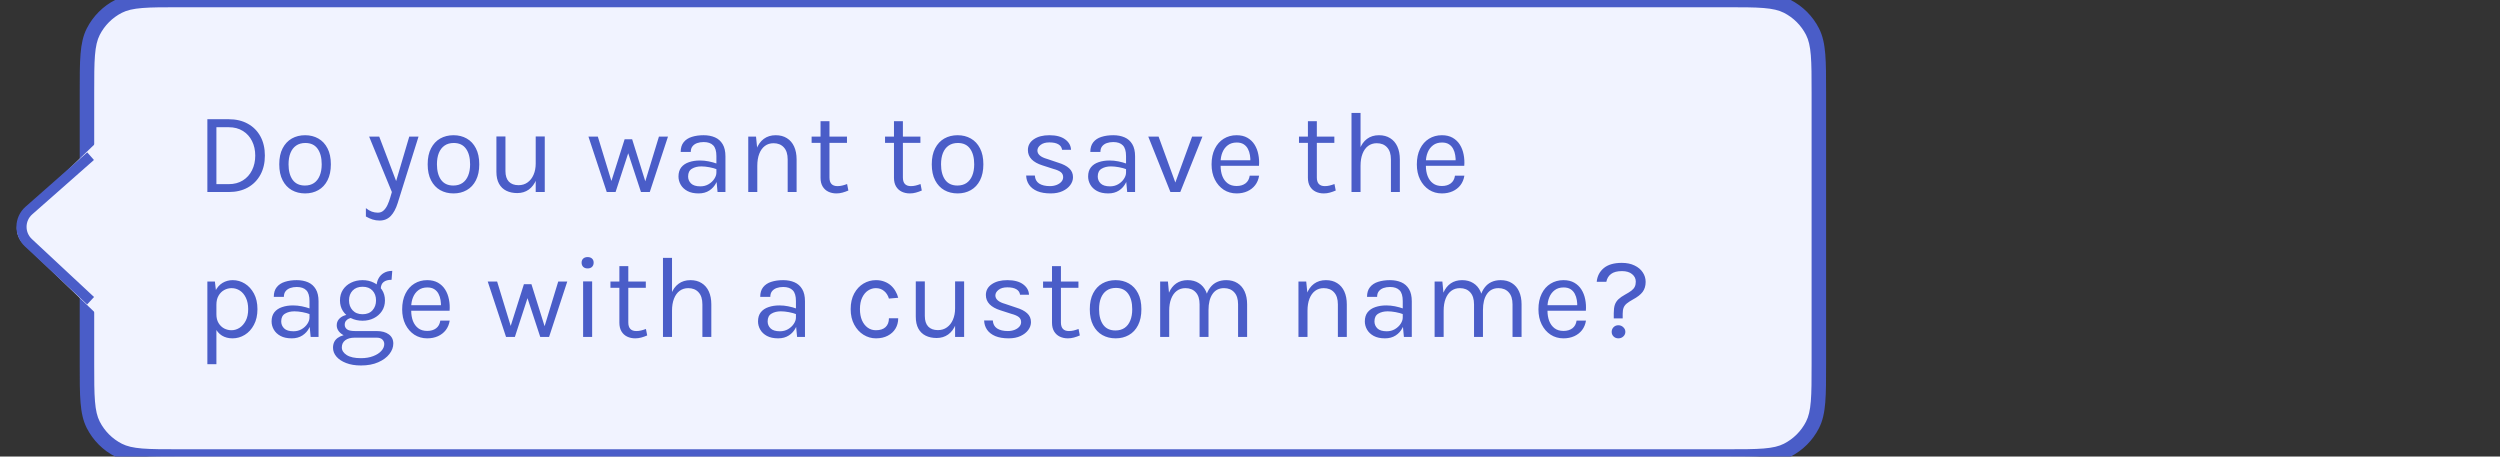 <svg width="345" height="63" viewBox="0 0 345 63" fill="none" xmlns="http://www.w3.org/2000/svg">
<rect x="0" y="0" width="345" height="63" fill="#333333" stroke="none"/>
<path d="M12 12.8C12 8.32 12 6.079 12.872 4.368C13.639 2.863 14.863 1.639 16.368 0.872C18.079 0 20.32 0 24.8 0H238.2C242.68 0 244.921 0 246.632 0.872C248.137 1.639 249.361 2.863 250.128 4.368C251 6.079 251 8.32 251 12.8V50.2C251 54.68 251 56.921 250.128 58.632C249.361 60.137 248.137 61.361 246.632 62.128C244.921 63 242.68 63 238.2 63H24.8C20.32 63 18.079 63 16.368 62.128C14.863 61.361 13.639 60.137 12.872 58.632C12 56.921 12 54.68 12 50.2V12.8Z" fill="#F1F3FF"/>
<path d="M28.616 16.452H31.56C32.573 16.452 33.453 16.66 34.2 17.076C34.947 17.487 35.525 18.068 35.936 18.82C36.347 19.572 36.552 20.457 36.552 21.476C36.552 22.484 36.347 23.364 35.936 24.116C35.525 24.868 34.947 25.455 34.2 25.876C33.453 26.292 32.573 26.5 31.56 26.5H28.616V16.452ZM29.864 17.556V25.412H31.56C32.317 25.412 32.968 25.241 33.512 24.9C34.061 24.559 34.483 24.092 34.776 23.5C35.075 22.903 35.224 22.228 35.224 21.476C35.224 20.719 35.075 20.047 34.776 19.46C34.483 18.868 34.061 18.404 33.512 18.068C32.968 17.727 32.317 17.556 31.56 17.556H29.864ZM42.106 26.692C41.419 26.692 40.805 26.54 40.267 26.236C39.733 25.932 39.312 25.481 39.002 24.884C38.693 24.287 38.538 23.551 38.538 22.676C38.538 21.796 38.693 21.06 39.002 20.468C39.312 19.871 39.733 19.42 40.267 19.116C40.805 18.812 41.419 18.66 42.106 18.66C42.789 18.66 43.397 18.812 43.931 19.116C44.469 19.42 44.891 19.871 45.194 20.468C45.504 21.06 45.658 21.796 45.658 22.676C45.658 23.551 45.504 24.287 45.194 24.884C44.891 25.481 44.469 25.932 43.931 26.236C43.397 26.54 42.789 26.692 42.106 26.692ZM42.075 25.604C42.571 25.604 42.992 25.487 43.339 25.252C43.685 25.012 43.947 24.673 44.123 24.236C44.304 23.799 44.395 23.279 44.395 22.676C44.395 21.764 44.205 21.047 43.827 20.524C43.448 19.996 42.885 19.732 42.139 19.732C41.637 19.732 41.213 19.852 40.867 20.092C40.525 20.327 40.264 20.665 40.083 21.108C39.907 21.545 39.819 22.068 39.819 22.676C39.819 23.577 40.008 24.292 40.386 24.82C40.77 25.343 41.333 25.604 42.075 25.604ZM50.941 18.852H52.333L54.829 25.412H54.541L56.477 18.852H57.757L54.877 28.036C54.637 28.804 54.317 29.396 53.917 29.812C53.517 30.228 53.005 30.436 52.381 30.436C52.045 30.436 51.725 30.388 51.421 30.292C51.123 30.196 50.813 30.057 50.493 29.876V28.724C50.776 28.948 51.048 29.108 51.309 29.204C51.576 29.3 51.853 29.348 52.141 29.348C52.461 29.348 52.728 29.247 52.941 29.044C53.16 28.841 53.341 28.58 53.485 28.26C53.629 27.945 53.752 27.615 53.853 27.268L54.077 26.5L50.941 18.852ZM62.587 26.692C61.898 26.692 61.285 26.54 60.746 26.236C60.213 25.932 59.792 25.481 59.483 24.884C59.173 24.287 59.019 23.551 59.019 22.676C59.019 21.796 59.173 21.06 59.483 20.468C59.792 19.871 60.213 19.42 60.746 19.116C61.285 18.812 61.898 18.66 62.587 18.66C63.269 18.66 63.877 18.812 64.41 19.116C64.949 19.42 65.371 19.871 65.674 20.468C65.984 21.06 66.138 21.796 66.138 22.676C66.138 23.551 65.984 24.287 65.674 24.884C65.371 25.481 64.949 25.932 64.41 26.236C63.877 26.54 63.269 26.692 62.587 26.692ZM62.554 25.604C63.05 25.604 63.472 25.487 63.819 25.252C64.165 25.012 64.427 24.673 64.603 24.236C64.784 23.799 64.874 23.279 64.874 22.676C64.874 21.764 64.685 21.047 64.306 20.524C63.928 19.996 63.365 19.732 62.618 19.732C62.117 19.732 61.693 19.852 61.346 20.092C61.005 20.327 60.744 20.665 60.562 21.108C60.386 21.545 60.298 22.068 60.298 22.676C60.298 23.577 60.488 24.292 60.867 24.82C61.251 25.343 61.813 25.604 62.554 25.604ZM73.928 18.836H75.177V26.5H73.928V18.836ZM68.504 18.836H69.752V23.604C69.752 24.244 69.907 24.729 70.216 25.06C70.531 25.391 70.979 25.556 71.561 25.556C72.04 25.556 72.457 25.428 72.808 25.172C73.166 24.916 73.441 24.564 73.632 24.116C73.83 23.663 73.928 23.145 73.928 22.564H74.392C74.392 23.423 74.267 24.156 74.016 24.764C73.771 25.372 73.422 25.839 72.969 26.164C72.52 26.484 71.993 26.644 71.385 26.644C70.808 26.644 70.305 26.537 69.873 26.324C69.441 26.111 69.105 25.788 68.865 25.356C68.624 24.919 68.504 24.367 68.504 23.7V18.836ZM81.205 18.852H82.501L84.453 25.236H84.293L86.197 19.22H87.237L89.125 25.252H88.981L90.933 18.852H92.181L89.669 26.5H88.453L86.597 20.852H86.789L84.949 26.5H83.733L81.205 18.852ZM99.023 26.5L98.863 24.82V21.54C98.863 20.852 98.716 20.359 98.423 20.06C98.129 19.756 97.689 19.604 97.103 19.604C96.772 19.604 96.471 19.652 96.199 19.748C95.932 19.844 95.719 19.993 95.559 20.196C95.404 20.393 95.327 20.649 95.327 20.964H93.935C93.935 20.409 94.071 19.964 94.343 19.628C94.615 19.287 94.988 19.041 95.463 18.892C95.943 18.737 96.489 18.66 97.103 18.66C97.689 18.66 98.209 18.759 98.663 18.956C99.116 19.153 99.471 19.468 99.727 19.9C99.983 20.327 100.111 20.884 100.111 21.572V26.5H99.023ZM96.415 26.692C95.785 26.692 95.265 26.58 94.855 26.356C94.444 26.132 94.137 25.841 93.935 25.484C93.732 25.127 93.631 24.751 93.631 24.356C93.631 23.839 93.759 23.417 94.015 23.092C94.276 22.767 94.631 22.529 95.079 22.38C95.527 22.225 96.031 22.148 96.591 22.148C96.991 22.148 97.391 22.188 97.791 22.268C98.196 22.348 98.591 22.457 98.975 22.596V23.38C98.655 23.252 98.292 23.151 97.887 23.076C97.487 23.001 97.119 22.964 96.783 22.964C96.271 22.964 95.839 23.071 95.487 23.284C95.135 23.492 94.959 23.849 94.959 24.356C94.959 24.729 95.092 25.049 95.359 25.316C95.631 25.583 96.063 25.716 96.655 25.716C97.071 25.716 97.444 25.62 97.775 25.428C98.111 25.231 98.375 24.985 98.567 24.692C98.764 24.399 98.863 24.105 98.863 23.812H99.167C99.167 24.324 99.055 24.799 98.831 25.236C98.612 25.673 98.297 26.025 97.887 26.292C97.476 26.559 96.985 26.692 96.415 26.692ZM108.699 26.5V22.004C108.699 21.273 108.523 20.719 108.171 20.34C107.824 19.956 107.35 19.764 106.747 19.764C106.288 19.764 105.891 19.889 105.555 20.14C105.219 20.391 104.96 20.751 104.779 21.22C104.598 21.684 104.507 22.239 104.507 22.884H104.027C104.027 21.993 104.144 21.233 104.379 20.604C104.614 19.975 104.955 19.495 105.403 19.164C105.856 18.828 106.406 18.66 107.051 18.66C107.654 18.66 108.168 18.796 108.595 19.068C109.027 19.335 109.358 19.719 109.587 20.22C109.816 20.721 109.931 21.316 109.931 22.004V26.5H108.699ZM103.259 26.5V18.852H104.331L104.507 20.612V26.5H103.259ZM115.427 26.692C115.011 26.692 114.638 26.612 114.307 26.452C113.977 26.292 113.715 26.052 113.523 25.732C113.331 25.412 113.235 25.012 113.235 24.532V16.724H114.467V24.5C114.467 25.289 114.835 25.684 115.571 25.684C115.79 25.684 116.001 25.66 116.203 25.612C116.411 25.564 116.643 25.492 116.899 25.396L117.075 26.292C116.803 26.409 116.531 26.505 116.259 26.58C115.993 26.655 115.715 26.692 115.427 26.692ZM112.003 19.716V18.852H116.883V19.716H112.003ZM125.56 26.692C125.144 26.692 124.771 26.612 124.44 26.452C124.109 26.292 123.848 26.052 123.656 25.732C123.464 25.412 123.368 25.012 123.368 24.532V16.724H124.6V24.5C124.6 25.289 124.968 25.684 125.704 25.684C125.923 25.684 126.133 25.66 126.336 25.612C126.544 25.564 126.776 25.492 127.032 25.396L127.208 26.292C126.936 26.409 126.664 26.505 126.392 26.58C126.125 26.655 125.848 26.692 125.56 26.692ZM122.136 19.716V18.852H127.016V19.716H122.136ZM132.152 26.692C131.464 26.692 130.85 26.54 130.312 26.236C129.778 25.932 129.357 25.481 129.048 24.884C128.738 24.287 128.584 23.551 128.584 22.676C128.584 21.796 128.738 21.06 129.048 20.468C129.357 19.871 129.778 19.42 130.312 19.116C130.85 18.812 131.464 18.66 132.152 18.66C132.834 18.66 133.442 18.812 133.976 19.116C134.514 19.42 134.936 19.871 135.24 20.468C135.549 21.06 135.704 21.796 135.704 22.676C135.704 23.551 135.549 24.287 135.24 24.884C134.936 25.481 134.514 25.932 133.976 26.236C133.442 26.54 132.834 26.692 132.152 26.692ZM132.12 25.604C132.616 25.604 133.037 25.487 133.384 25.252C133.73 25.012 133.992 24.673 134.168 24.236C134.349 23.799 134.44 23.279 134.44 22.676C134.44 21.764 134.25 21.047 133.872 20.524C133.493 19.996 132.93 19.732 132.184 19.732C131.682 19.732 131.258 19.852 130.912 20.092C130.57 20.327 130.309 20.665 130.128 21.108C129.952 21.545 129.864 22.068 129.864 22.676C129.864 23.577 130.053 24.292 130.432 24.82C130.816 25.343 131.378 25.604 132.12 25.604ZM145.002 26.692C144.261 26.692 143.642 26.588 143.146 26.38C142.65 26.167 142.274 25.876 142.018 25.508C141.762 25.135 141.626 24.708 141.61 24.228H142.81C142.837 24.713 143.032 25.079 143.394 25.324C143.762 25.564 144.261 25.684 144.89 25.684C145.221 25.684 145.525 25.631 145.802 25.524C146.08 25.417 146.301 25.271 146.466 25.084C146.632 24.897 146.714 24.687 146.714 24.452C146.714 24.153 146.605 23.919 146.386 23.748C146.168 23.577 145.818 23.428 145.338 23.3L143.85 22.82C143.205 22.617 142.709 22.34 142.362 21.988C142.021 21.631 141.85 21.204 141.85 20.708C141.85 20.089 142.122 19.593 142.666 19.22C143.21 18.847 143.925 18.66 144.81 18.66C145.749 18.66 146.477 18.852 146.994 19.236C147.512 19.62 147.781 20.1 147.802 20.676H146.57C146.522 20.34 146.352 20.087 146.058 19.916C145.765 19.74 145.349 19.652 144.81 19.652C144.293 19.652 143.888 19.769 143.594 20.004C143.306 20.233 143.162 20.489 143.162 20.772C143.162 21.3 143.616 21.689 144.522 21.94L146.042 22.452C146.698 22.649 147.2 22.908 147.546 23.228C147.898 23.548 148.074 23.956 148.074 24.452C148.074 24.836 147.949 25.199 147.698 25.54C147.448 25.881 147.093 26.159 146.634 26.372C146.176 26.585 145.632 26.692 145.002 26.692ZM155.553 26.5L155.393 24.82V21.54C155.393 20.852 155.246 20.359 154.953 20.06C154.659 19.756 154.219 19.604 153.633 19.604C153.302 19.604 153.001 19.652 152.729 19.748C152.462 19.844 152.249 19.993 152.089 20.196C151.934 20.393 151.857 20.649 151.857 20.964H150.465C150.465 20.409 150.601 19.964 150.873 19.628C151.145 19.287 151.518 19.041 151.993 18.892C152.473 18.737 153.019 18.66 153.633 18.66C154.219 18.66 154.739 18.759 155.193 18.956C155.646 19.153 156.001 19.468 156.257 19.9C156.513 20.327 156.641 20.884 156.641 21.572V26.5H155.553ZM152.945 26.692C152.315 26.692 151.795 26.58 151.385 26.356C150.974 26.132 150.667 25.841 150.465 25.484C150.262 25.127 150.161 24.751 150.161 24.356C150.161 23.839 150.289 23.417 150.545 23.092C150.806 22.767 151.161 22.529 151.609 22.38C152.057 22.225 152.561 22.148 153.121 22.148C153.521 22.148 153.921 22.188 154.321 22.268C154.726 22.348 155.121 22.457 155.505 22.596V23.38C155.185 23.252 154.822 23.151 154.417 23.076C154.017 23.001 153.649 22.964 153.313 22.964C152.801 22.964 152.369 23.071 152.017 23.284C151.665 23.492 151.489 23.849 151.489 24.356C151.489 24.729 151.622 25.049 151.889 25.316C152.161 25.583 152.593 25.716 153.185 25.716C153.601 25.716 153.974 25.62 154.305 25.428C154.641 25.231 154.905 24.985 155.097 24.692C155.294 24.399 155.393 24.105 155.393 23.812H155.697C155.697 24.324 155.585 24.799 155.361 25.236C155.142 25.673 154.827 26.025 154.417 26.292C154.006 26.559 153.515 26.692 152.945 26.692ZM158.461 18.852H159.885L162.285 25.428H162.109L164.509 18.852H165.933L162.877 26.5H161.517L158.461 18.852ZM170.652 26.692C169.991 26.692 169.399 26.524 168.876 26.188C168.359 25.847 167.948 25.375 167.644 24.772C167.345 24.169 167.196 23.476 167.196 22.692C167.196 21.855 167.345 21.135 167.644 20.532C167.943 19.929 168.351 19.468 168.868 19.148C169.391 18.823 169.985 18.66 170.652 18.66C171.233 18.66 171.729 18.777 172.14 19.012C172.551 19.247 172.881 19.564 173.132 19.964C173.383 20.364 173.556 20.817 173.652 21.324C173.753 21.825 173.783 22.345 173.74 22.884H168.204V22.116H172.916L172.548 22.356C172.564 22.041 172.545 21.727 172.492 21.412C172.444 21.097 172.351 20.809 172.212 20.548C172.073 20.281 171.879 20.068 171.628 19.908C171.377 19.748 171.057 19.668 170.668 19.668C170.177 19.668 169.767 19.793 169.436 20.044C169.105 20.295 168.857 20.625 168.692 21.036C168.527 21.441 168.444 21.881 168.444 22.356V22.868C168.444 23.401 168.524 23.879 168.684 24.3C168.849 24.721 169.095 25.055 169.42 25.3C169.745 25.545 170.156 25.668 170.652 25.668C171.148 25.668 171.556 25.548 171.876 25.308C172.196 25.068 172.391 24.713 172.46 24.244H173.756C173.676 24.751 173.495 25.188 173.212 25.556C172.929 25.919 172.569 26.199 172.132 26.396C171.695 26.593 171.201 26.692 170.652 26.692ZM182.684 26.692C182.268 26.692 181.894 26.612 181.564 26.452C181.233 26.292 180.972 26.052 180.78 25.732C180.588 25.412 180.492 25.012 180.492 24.532V16.724H181.724V24.5C181.724 25.289 182.092 25.684 182.828 25.684C183.046 25.684 183.257 25.66 183.46 25.612C183.668 25.564 183.9 25.492 184.156 25.396L184.332 26.292C184.06 26.409 183.788 26.505 183.516 26.58C183.249 26.655 182.972 26.692 182.684 26.692ZM179.26 19.716V18.852H184.14V19.716H179.26ZM191.947 26.5V22.004C191.947 21.273 191.771 20.719 191.419 20.34C191.073 19.956 190.598 19.764 189.995 19.764C189.537 19.764 189.139 19.889 188.803 20.14C188.467 20.391 188.209 20.751 188.027 21.22C187.846 21.684 187.755 22.239 187.755 22.884H187.275C187.275 21.993 187.393 21.233 187.627 20.604C187.862 19.975 188.203 19.495 188.651 19.164C189.105 18.828 189.654 18.66 190.299 18.66C190.902 18.66 191.417 18.796 191.843 19.068C192.275 19.335 192.606 19.719 192.835 20.22C193.065 20.721 193.179 21.316 193.179 22.004V26.5H191.947ZM186.507 26.5V15.588H187.755V26.5H186.507ZM198.98 26.692C198.318 26.692 197.726 26.524 197.204 26.188C196.686 25.847 196.276 25.375 195.972 24.772C195.673 24.169 195.524 23.476 195.524 22.692C195.524 21.855 195.673 21.135 195.972 20.532C196.27 19.929 196.678 19.468 197.196 19.148C197.718 18.823 198.313 18.66 198.98 18.66C199.561 18.66 200.057 18.777 200.468 19.012C200.878 19.247 201.209 19.564 201.46 19.964C201.71 20.364 201.884 20.817 201.98 21.324C202.081 21.825 202.11 22.345 202.068 22.884H196.532V22.116H201.244L200.876 22.356C200.892 22.041 200.873 21.727 200.82 21.412C200.772 21.097 200.678 20.809 200.54 20.548C200.401 20.281 200.206 20.068 199.956 19.908C199.705 19.748 199.385 19.668 198.996 19.668C198.505 19.668 198.094 19.793 197.764 20.044C197.433 20.295 197.185 20.625 197.02 21.036C196.854 21.441 196.772 21.881 196.772 22.356V22.868C196.772 23.401 196.852 23.879 197.012 24.3C197.177 24.721 197.422 25.055 197.748 25.3C198.073 25.545 198.484 25.668 198.98 25.668C199.476 25.668 199.884 25.548 200.204 25.308C200.524 25.068 200.718 24.713 200.788 24.244H202.084C202.004 24.751 201.822 25.188 201.54 25.556C201.257 25.919 200.897 26.199 200.46 26.396C200.022 26.593 199.529 26.692 198.98 26.692ZM32.088 46.692C31.528 46.692 31.04 46.564 30.624 46.308C30.213 46.052 29.896 45.679 29.672 45.188C29.448 44.692 29.336 44.089 29.336 43.38H29.864C29.864 43.855 29.963 44.255 30.16 44.58C30.357 44.905 30.613 45.153 30.928 45.324C31.248 45.489 31.587 45.572 31.944 45.572C32.328 45.572 32.696 45.463 33.048 45.244C33.4 45.02 33.688 44.692 33.912 44.26C34.136 43.828 34.248 43.295 34.248 42.66C34.248 42.052 34.144 41.532 33.936 41.1C33.733 40.668 33.459 40.337 33.112 40.108C32.765 39.879 32.381 39.764 31.96 39.764C31.597 39.764 31.256 39.852 30.936 40.028C30.616 40.204 30.357 40.463 30.16 40.804C29.963 41.14 29.864 41.556 29.864 42.052H29.336C29.336 41.311 29.459 40.689 29.704 40.188C29.949 39.681 30.283 39.3 30.704 39.044C31.125 38.788 31.597 38.66 32.12 38.66C32.717 38.66 33.275 38.82 33.792 39.14C34.309 39.46 34.728 39.919 35.048 40.516C35.368 41.113 35.528 41.828 35.528 42.66C35.528 43.503 35.365 44.225 35.04 44.828C34.72 45.431 34.299 45.892 33.776 46.212C33.253 46.532 32.691 46.692 32.088 46.692ZM28.616 50.26V38.852H29.656L29.864 40.644V50.26H28.616ZM42.871 46.5L42.711 44.82V41.54C42.711 40.852 42.565 40.359 42.271 40.06C41.978 39.756 41.538 39.604 40.951 39.604C40.621 39.604 40.319 39.652 40.047 39.748C39.781 39.844 39.567 39.993 39.407 40.196C39.253 40.393 39.175 40.649 39.175 40.964H37.783C37.783 40.409 37.919 39.964 38.191 39.628C38.463 39.287 38.837 39.041 39.311 38.892C39.791 38.737 40.338 38.66 40.951 38.66C41.538 38.66 42.058 38.759 42.511 38.956C42.965 39.153 43.319 39.468 43.575 39.9C43.831 40.327 43.959 40.884 43.959 41.572V46.5H42.871ZM40.263 46.692C39.634 46.692 39.114 46.58 38.703 46.356C38.293 46.132 37.986 45.841 37.783 45.484C37.581 45.127 37.479 44.751 37.479 44.356C37.479 43.839 37.607 43.417 37.863 43.092C38.125 42.767 38.479 42.529 38.927 42.38C39.375 42.225 39.879 42.148 40.439 42.148C40.839 42.148 41.239 42.188 41.639 42.268C42.045 42.348 42.439 42.457 42.823 42.596V43.38C42.503 43.252 42.141 43.151 41.735 43.076C41.335 43.001 40.967 42.964 40.631 42.964C40.119 42.964 39.687 43.071 39.335 43.284C38.983 43.492 38.807 43.849 38.807 44.356C38.807 44.729 38.941 45.049 39.207 45.316C39.479 45.583 39.911 45.716 40.503 45.716C40.919 45.716 41.293 45.62 41.623 45.428C41.959 45.231 42.223 44.985 42.415 44.692C42.613 44.399 42.711 44.105 42.711 43.812H43.015C43.015 44.324 42.903 44.799 42.679 45.236C42.461 45.673 42.146 46.025 41.735 46.292C41.325 46.559 40.834 46.692 40.263 46.692ZM49.812 50.436C49.028 50.436 48.348 50.324 47.772 50.1C47.196 49.881 46.748 49.585 46.428 49.212C46.113 48.844 45.956 48.436 45.956 47.988C45.956 47.396 46.172 46.943 46.604 46.628C47.041 46.319 47.604 46.164 48.292 46.164L48.98 46.596C48.404 46.596 47.959 46.716 47.644 46.956C47.329 47.196 47.172 47.524 47.172 47.94C47.172 48.356 47.396 48.708 47.844 48.996C48.292 49.284 48.948 49.428 49.812 49.428C50.452 49.428 51.012 49.335 51.492 49.148C51.977 48.967 52.353 48.727 52.62 48.428C52.892 48.135 53.028 47.817 53.028 47.476C53.028 47.236 52.94 47.028 52.764 46.852C52.588 46.681 52.319 46.596 51.956 46.596H48.98C48.462 46.596 48.014 46.519 47.636 46.364C47.263 46.204 46.974 45.996 46.772 45.74C46.569 45.484 46.468 45.204 46.468 44.9C46.468 44.58 46.559 44.308 46.74 44.084C46.921 43.86 47.156 43.689 47.444 43.572C47.737 43.455 48.052 43.396 48.388 43.396L48.628 43.86C48.468 43.86 48.305 43.897 48.14 43.972C47.98 44.041 47.844 44.148 47.732 44.292C47.625 44.431 47.572 44.607 47.572 44.82C47.572 45.065 47.673 45.271 47.876 45.436C48.078 45.601 48.447 45.684 48.98 45.684H51.956C52.676 45.684 53.241 45.836 53.652 46.14C54.068 46.444 54.276 46.868 54.276 47.412C54.276 47.913 54.097 48.393 53.74 48.852C53.383 49.316 52.87 49.695 52.204 49.988C51.537 50.287 50.74 50.436 49.812 50.436ZM50.036 44.26C49.449 44.26 48.919 44.143 48.444 43.908C47.974 43.673 47.601 43.345 47.324 42.924C47.052 42.503 46.916 42.015 46.916 41.46C46.916 40.9 47.052 40.409 47.324 39.988C47.601 39.567 47.974 39.241 48.444 39.012C48.919 38.777 49.449 38.66 50.036 38.66C50.606 38.66 51.124 38.777 51.588 39.012C52.057 39.241 52.431 39.567 52.708 39.988C52.985 40.409 53.124 40.9 53.124 41.46C53.124 42.015 52.985 42.503 52.708 42.924C52.431 43.345 52.057 43.673 51.588 43.908C51.124 44.143 50.606 44.26 50.036 44.26ZM50.036 43.364C50.623 43.364 51.078 43.183 51.404 42.82C51.729 42.457 51.892 42.004 51.892 41.46C51.892 40.9 51.729 40.447 51.404 40.1C51.078 39.748 50.623 39.572 50.036 39.572C49.455 39.572 48.996 39.748 48.66 40.1C48.329 40.447 48.164 40.9 48.164 41.46C48.164 42.004 48.329 42.457 48.66 42.82C48.996 43.183 49.455 43.364 50.036 43.364ZM52.548 39.876L51.956 39.636C51.956 39.188 52.044 38.796 52.22 38.46C52.396 38.119 52.647 37.855 52.972 37.668C53.297 37.476 53.684 37.38 54.132 37.38L54.036 38.612C53.556 38.612 53.188 38.716 52.932 38.924C52.676 39.127 52.548 39.444 52.548 39.876ZM58.955 46.692C58.294 46.692 57.702 46.524 57.179 46.188C56.662 45.847 56.251 45.375 55.947 44.772C55.648 44.169 55.499 43.476 55.499 42.692C55.499 41.855 55.648 41.135 55.947 40.532C56.246 39.929 56.654 39.468 57.171 39.148C57.694 38.823 58.288 38.66 58.955 38.66C59.536 38.66 60.032 38.777 60.443 39.012C60.854 39.247 61.184 39.564 61.435 39.964C61.686 40.364 61.859 40.817 61.955 41.324C62.056 41.825 62.086 42.345 62.043 42.884H56.507V42.116H61.219L60.851 42.356C60.867 42.041 60.849 41.727 60.795 41.412C60.747 41.097 60.654 40.809 60.515 40.548C60.377 40.281 60.182 40.068 59.931 39.908C59.681 39.748 59.361 39.668 58.971 39.668C58.48 39.668 58.07 39.793 57.739 40.044C57.408 40.295 57.16 40.625 56.995 41.036C56.83 41.441 56.747 41.881 56.747 42.356V42.868C56.747 43.401 56.827 43.879 56.987 44.3C57.153 44.721 57.398 45.055 57.723 45.3C58.048 45.545 58.459 45.668 58.955 45.668C59.451 45.668 59.859 45.548 60.179 45.308C60.499 45.068 60.694 44.713 60.763 44.244H62.059C61.979 44.751 61.798 45.188 61.515 45.556C61.233 45.919 60.873 46.199 60.435 46.396C59.998 46.593 59.505 46.692 58.955 46.692ZM67.307 38.852H68.603L70.555 45.236H70.395L72.299 39.22H73.339L75.227 45.252H75.083L77.035 38.852H78.283L75.771 46.5H74.555L72.699 40.852H72.891L71.051 46.5H69.835L67.307 38.852ZM81.093 37.044C80.837 37.044 80.634 36.972 80.484 36.828C80.335 36.679 80.26 36.484 80.26 36.244C80.26 36.009 80.335 35.823 80.484 35.684C80.634 35.545 80.837 35.476 81.093 35.476C81.349 35.476 81.551 35.545 81.701 35.684C81.85 35.823 81.924 36.009 81.924 36.244C81.924 36.484 81.85 36.679 81.701 36.828C81.551 36.972 81.349 37.044 81.093 37.044ZM80.469 46.5V38.836H81.716V46.5H80.469ZM87.666 46.692C87.25 46.692 86.877 46.612 86.546 46.452C86.216 46.292 85.954 46.052 85.762 45.732C85.57 45.412 85.474 45.012 85.474 44.532V36.724H86.706V44.5C86.706 45.289 87.074 45.684 87.81 45.684C88.029 45.684 88.24 45.66 88.442 45.612C88.65 45.564 88.882 45.492 89.138 45.396L89.314 46.292C89.042 46.409 88.77 46.505 88.498 46.58C88.231 46.655 87.954 46.692 87.666 46.692ZM84.242 39.716V38.852H89.122V39.716H84.242ZM96.93 46.5V42.004C96.93 41.273 96.754 40.719 96.402 40.34C96.055 39.956 95.58 39.764 94.978 39.764C94.519 39.764 94.122 39.889 93.786 40.14C93.45 40.391 93.191 40.751 93.01 41.22C92.828 41.684 92.738 42.239 92.738 42.884H92.258C92.258 41.993 92.375 41.233 92.61 40.604C92.844 39.975 93.186 39.495 93.634 39.164C94.087 38.828 94.636 38.66 95.282 38.66C95.884 38.66 96.399 38.796 96.826 39.068C97.258 39.335 97.588 39.719 97.818 40.22C98.047 40.721 98.162 41.316 98.162 42.004V46.5H96.93ZM91.49 46.5V35.588H92.738V46.5H91.49ZM109.999 46.5L109.839 44.82V41.54C109.839 40.852 109.692 40.359 109.399 40.06C109.106 39.756 108.666 39.604 108.079 39.604C107.748 39.604 107.447 39.652 107.175 39.748C106.908 39.844 106.695 39.993 106.535 40.196C106.38 40.393 106.303 40.649 106.303 40.964H104.911C104.911 40.409 105.047 39.964 105.319 39.628C105.591 39.287 105.964 39.041 106.439 38.892C106.919 38.737 107.466 38.66 108.079 38.66C108.666 38.66 109.186 38.759 109.639 38.956C110.092 39.153 110.447 39.468 110.703 39.9C110.959 40.327 111.087 40.884 111.087 41.572V46.5H109.999ZM107.391 46.692C106.762 46.692 106.242 46.58 105.831 46.356C105.42 46.132 105.114 45.841 104.911 45.484C104.708 45.127 104.607 44.751 104.607 44.356C104.607 43.839 104.735 43.417 104.991 43.092C105.252 42.767 105.607 42.529 106.055 42.38C106.503 42.225 107.007 42.148 107.567 42.148C107.967 42.148 108.367 42.188 108.767 42.268C109.172 42.348 109.567 42.457 109.951 42.596V43.38C109.631 43.252 109.268 43.151 108.863 43.076C108.463 43.001 108.095 42.964 107.759 42.964C107.247 42.964 106.815 43.071 106.463 43.284C106.111 43.492 105.935 43.849 105.935 44.356C105.935 44.729 106.068 45.049 106.335 45.316C106.607 45.583 107.039 45.716 107.631 45.716C108.047 45.716 108.42 45.62 108.751 45.428C109.087 45.231 109.351 44.985 109.543 44.692C109.74 44.399 109.839 44.105 109.839 43.812H110.143C110.143 44.324 110.031 44.799 109.807 45.236C109.588 45.673 109.274 46.025 108.863 46.292C108.452 46.559 107.962 46.692 107.391 46.692ZM120.88 46.692C120.267 46.692 119.694 46.527 119.16 46.196C118.632 45.865 118.206 45.399 117.88 44.796C117.555 44.193 117.392 43.481 117.392 42.66C117.392 41.817 117.555 41.097 117.88 40.5C118.206 39.903 118.632 39.447 119.16 39.132C119.694 38.817 120.267 38.66 120.88 38.66C121.312 38.66 121.699 38.727 122.04 38.86C122.387 38.988 122.688 39.167 122.944 39.396C123.2 39.625 123.411 39.887 123.576 40.18C123.747 40.468 123.872 40.772 123.952 41.092L122.672 41.204C122.539 40.761 122.315 40.412 122 40.156C121.691 39.895 121.312 39.764 120.864 39.764C120.486 39.764 120.128 39.873 119.792 40.092C119.462 40.305 119.192 40.628 118.984 41.06C118.776 41.487 118.672 42.02 118.672 42.66C118.672 43.252 118.766 43.767 118.952 44.204C119.144 44.636 119.406 44.972 119.736 45.212C120.067 45.452 120.443 45.572 120.864 45.572C121.456 45.572 121.904 45.428 122.208 45.14C122.518 44.847 122.672 44.441 122.672 43.924H123.952C123.952 44.457 123.827 44.932 123.576 45.348C123.326 45.764 122.968 46.092 122.504 46.332C122.046 46.572 121.504 46.692 120.88 46.692ZM131.802 38.836H133.05V46.5H131.802V38.836ZM126.378 38.836H127.626V43.604C127.626 44.244 127.781 44.729 128.09 45.06C128.405 45.391 128.853 45.556 129.434 45.556C129.914 45.556 130.33 45.428 130.682 45.172C131.04 44.916 131.314 44.564 131.506 44.116C131.704 43.663 131.802 43.145 131.802 42.564H132.266C132.266 43.423 132.141 44.156 131.89 44.764C131.645 45.372 131.296 45.839 130.842 46.164C130.394 46.484 129.866 46.644 129.258 46.644C128.682 46.644 128.178 46.537 127.746 46.324C127.314 46.111 126.978 45.788 126.738 45.356C126.498 44.919 126.378 44.367 126.378 43.7V38.836ZM139.202 46.692C138.46 46.692 137.842 46.588 137.346 46.38C136.85 46.167 136.474 45.876 136.218 45.508C135.962 45.135 135.826 44.708 135.81 44.228H137.01C137.036 44.713 137.231 45.079 137.594 45.324C137.962 45.564 138.46 45.684 139.09 45.684C139.42 45.684 139.724 45.631 140.002 45.524C140.279 45.417 140.5 45.271 140.666 45.084C140.831 44.897 140.914 44.687 140.914 44.452C140.914 44.153 140.804 43.919 140.586 43.748C140.367 43.577 140.018 43.428 139.538 43.3L138.05 42.82C137.404 42.617 136.908 42.34 136.562 41.988C136.22 41.631 136.05 41.204 136.05 40.708C136.05 40.089 136.322 39.593 136.866 39.22C137.41 38.847 138.124 38.66 139.01 38.66C139.948 38.66 140.676 38.852 141.194 39.236C141.711 39.62 141.98 40.1 142.002 40.676H140.77C140.722 40.34 140.551 40.087 140.258 39.916C139.964 39.74 139.548 39.652 139.01 39.652C138.492 39.652 138.087 39.769 137.794 40.004C137.506 40.233 137.362 40.489 137.362 40.772C137.362 41.3 137.815 41.689 138.722 41.94L140.242 42.452C140.898 42.649 141.399 42.908 141.746 43.228C142.098 43.548 142.274 43.956 142.274 44.452C142.274 44.836 142.148 45.199 141.898 45.54C141.647 45.881 141.292 46.159 140.834 46.372C140.375 46.585 139.831 46.692 139.202 46.692ZM147.368 46.692C146.952 46.692 146.579 46.612 146.248 46.452C145.917 46.292 145.656 46.052 145.464 45.732C145.272 45.412 145.176 45.012 145.176 44.532V36.724H146.408V44.5C146.408 45.289 146.776 45.684 147.512 45.684C147.731 45.684 147.941 45.66 148.144 45.612C148.352 45.564 148.584 45.492 148.84 45.396L149.016 46.292C148.744 46.409 148.472 46.505 148.2 46.58C147.933 46.655 147.656 46.692 147.368 46.692ZM143.944 39.716V38.852H148.824V39.716H143.944ZM153.96 46.692C153.272 46.692 152.658 46.54 152.12 46.236C151.586 45.932 151.165 45.481 150.856 44.884C150.546 44.287 150.392 43.551 150.392 42.676C150.392 41.796 150.546 41.06 150.856 40.468C151.165 39.871 151.586 39.42 152.12 39.116C152.658 38.812 153.272 38.66 153.96 38.66C154.642 38.66 155.25 38.812 155.784 39.116C156.322 39.42 156.744 39.871 157.048 40.468C157.357 41.06 157.512 41.796 157.512 42.676C157.512 43.551 157.357 44.287 157.048 44.884C156.744 45.481 156.322 45.932 155.784 46.236C155.25 46.54 154.642 46.692 153.96 46.692ZM153.928 45.604C154.424 45.604 154.845 45.487 155.192 45.252C155.538 45.012 155.8 44.673 155.976 44.236C156.157 43.799 156.248 43.279 156.248 42.676C156.248 41.764 156.058 41.047 155.68 40.524C155.301 39.996 154.738 39.732 153.992 39.732C153.49 39.732 153.066 39.852 152.72 40.092C152.378 40.327 152.117 40.665 151.936 41.108C151.76 41.545 151.672 42.068 151.672 42.676C151.672 43.577 151.861 44.292 152.24 44.82C152.624 45.343 153.186 45.604 153.928 45.604ZM170.854 46.5V42.004C170.854 41.273 170.678 40.719 170.326 40.34C169.979 39.956 169.51 39.764 168.918 39.764C168.224 39.764 167.694 40.033 167.326 40.572C166.958 41.105 166.774 41.844 166.774 42.788H166.198C166.198 42.1 166.264 41.497 166.398 40.98C166.536 40.463 166.736 40.033 166.998 39.692C167.259 39.345 167.576 39.087 167.95 38.916C168.323 38.745 168.747 38.66 169.222 38.66C169.824 38.66 170.339 38.796 170.766 39.068C171.198 39.335 171.528 39.719 171.758 40.22C171.987 40.721 172.102 41.316 172.102 42.004V46.5H170.854ZM160.102 46.5V38.852H161.174L161.318 40.388C161.558 39.833 161.894 39.407 162.326 39.108C162.763 38.809 163.286 38.66 163.894 38.66C164.496 38.66 165.011 38.796 165.438 39.068C165.87 39.335 166.2 39.719 166.43 40.22C166.659 40.721 166.774 41.316 166.774 42.004V46.5H165.542V42.004C165.542 41.273 165.366 40.719 165.014 40.34C164.667 39.956 164.192 39.764 163.59 39.764C163.131 39.764 162.734 39.889 162.398 40.14C162.062 40.391 161.803 40.751 161.622 41.22C161.44 41.684 161.35 42.239 161.35 42.884V46.5H160.102ZM184.627 46.5V42.004C184.627 41.273 184.451 40.719 184.099 40.34C183.753 39.956 183.278 39.764 182.675 39.764C182.217 39.764 181.819 39.889 181.483 40.14C181.147 40.391 180.889 40.751 180.707 41.22C180.526 41.684 180.435 42.239 180.435 42.884H179.955C179.955 41.993 180.073 41.233 180.307 40.604C180.542 39.975 180.883 39.495 181.331 39.164C181.785 38.828 182.334 38.66 182.979 38.66C183.582 38.66 184.097 38.796 184.523 39.068C184.955 39.335 185.286 39.719 185.515 40.22C185.745 40.721 185.859 41.316 185.859 42.004V46.5H184.627ZM179.187 46.5V38.852H180.259L180.435 40.612V46.5H179.187ZM193.739 46.5L193.579 44.82V41.54C193.579 40.852 193.433 40.359 193.139 40.06C192.846 39.756 192.406 39.604 191.819 39.604C191.489 39.604 191.187 39.652 190.915 39.748C190.649 39.844 190.435 39.993 190.275 40.196C190.121 40.393 190.043 40.649 190.043 40.964H188.651C188.651 40.409 188.787 39.964 189.059 39.628C189.331 39.287 189.705 39.041 190.179 38.892C190.659 38.737 191.206 38.66 191.819 38.66C192.406 38.66 192.926 38.759 193.379 38.956C193.833 39.153 194.187 39.468 194.443 39.9C194.699 40.327 194.827 40.884 194.827 41.572V46.5H193.739ZM191.131 46.692C190.502 46.692 189.982 46.58 189.571 46.356C189.161 46.132 188.854 45.841 188.651 45.484C188.449 45.127 188.347 44.751 188.347 44.356C188.347 43.839 188.475 43.417 188.731 43.092C188.993 42.767 189.347 42.529 189.795 42.38C190.243 42.225 190.747 42.148 191.307 42.148C191.707 42.148 192.107 42.188 192.507 42.268C192.913 42.348 193.307 42.457 193.691 42.596V43.38C193.371 43.252 193.009 43.151 192.603 43.076C192.203 43.001 191.835 42.964 191.499 42.964C190.987 42.964 190.555 43.071 190.203 43.284C189.851 43.492 189.675 43.849 189.675 44.356C189.675 44.729 189.809 45.049 190.075 45.316C190.347 45.583 190.779 45.716 191.371 45.716C191.787 45.716 192.161 45.62 192.491 45.428C192.827 45.231 193.091 44.985 193.283 44.692C193.481 44.399 193.579 44.105 193.579 43.812H193.883C193.883 44.324 193.771 44.799 193.547 45.236C193.329 45.673 193.014 46.025 192.603 46.292C192.193 46.559 191.702 46.692 191.131 46.692ZM208.728 46.5V42.004C208.728 41.273 208.552 40.719 208.2 40.34C207.853 39.956 207.384 39.764 206.792 39.764C206.099 39.764 205.568 40.033 205.2 40.572C204.832 41.105 204.648 41.844 204.648 42.788H204.072C204.072 42.1 204.139 41.497 204.272 40.98C204.411 40.463 204.611 40.033 204.872 39.692C205.133 39.345 205.451 39.087 205.824 38.916C206.197 38.745 206.621 38.66 207.096 38.66C207.699 38.66 208.213 38.796 208.64 39.068C209.072 39.335 209.403 39.719 209.632 40.22C209.861 40.721 209.976 41.316 209.976 42.004V46.5H208.728ZM197.976 46.5V38.852H199.048L199.192 40.388C199.432 39.833 199.768 39.407 200.2 39.108C200.637 38.809 201.16 38.66 201.768 38.66C202.371 38.66 202.885 38.796 203.312 39.068C203.744 39.335 204.075 39.719 204.304 40.22C204.533 40.721 204.648 41.316 204.648 42.004V46.5H203.416V42.004C203.416 41.273 203.24 40.719 202.888 40.34C202.541 39.956 202.067 39.764 201.464 39.764C201.005 39.764 200.608 39.889 200.272 40.14C199.936 40.391 199.677 40.751 199.496 41.22C199.315 41.684 199.224 42.239 199.224 42.884V46.5H197.976ZM215.761 46.692C215.099 46.692 214.507 46.524 213.985 46.188C213.467 45.847 213.057 45.375 212.753 44.772C212.454 44.169 212.305 43.476 212.305 42.692C212.305 41.855 212.454 41.135 212.753 40.532C213.051 39.929 213.459 39.468 213.977 39.148C214.499 38.823 215.094 38.66 215.761 38.66C216.342 38.66 216.838 38.777 217.249 39.012C217.659 39.247 217.99 39.564 218.241 39.964C218.491 40.364 218.665 40.817 218.761 41.324C218.862 41.825 218.891 42.345 218.849 42.884H213.313V42.116H218.025L217.657 42.356C217.673 42.041 217.654 41.727 217.601 41.412C217.553 41.097 217.459 40.809 217.321 40.548C217.182 40.281 216.987 40.068 216.737 39.908C216.486 39.748 216.166 39.668 215.777 39.668C215.286 39.668 214.875 39.793 214.545 40.044C214.214 40.295 213.966 40.625 213.801 41.036C213.635 41.441 213.553 41.881 213.553 42.356V42.868C213.553 43.401 213.633 43.879 213.793 44.3C213.958 44.721 214.203 45.055 214.529 45.3C214.854 45.545 215.265 45.668 215.761 45.668C216.257 45.668 216.665 45.548 216.985 45.308C217.305 45.068 217.499 44.713 217.569 44.244H218.865C218.785 44.751 218.603 45.188 218.321 45.556C218.038 45.919 217.678 46.199 217.241 46.396C216.803 46.593 216.31 46.692 215.761 46.692ZM222.699 43.94V43.22C222.699 42.756 222.747 42.375 222.843 42.076C222.945 41.777 223.11 41.519 223.339 41.3C223.569 41.081 223.883 40.863 224.283 40.644C224.641 40.452 224.926 40.273 225.139 40.108C225.353 39.943 225.505 39.764 225.595 39.572C225.691 39.38 225.739 39.145 225.739 38.868C225.739 38.452 225.569 38.105 225.227 37.828C224.891 37.551 224.427 37.412 223.835 37.412C223.179 37.412 222.678 37.543 222.331 37.804C221.985 38.06 221.766 38.42 221.675 38.884H220.347C220.422 38.105 220.747 37.476 221.323 36.996C221.905 36.516 222.731 36.276 223.803 36.276C224.486 36.276 225.073 36.396 225.563 36.636C226.059 36.871 226.438 37.188 226.699 37.588C226.966 37.983 227.099 38.42 227.099 38.9C227.099 39.449 226.961 39.911 226.683 40.284C226.406 40.652 225.958 41.001 225.339 41.332C224.982 41.529 224.699 41.713 224.491 41.884C224.289 42.049 224.145 42.241 224.059 42.46C223.974 42.673 223.931 42.953 223.931 43.3V43.94H222.699ZM223.339 46.692C223.073 46.692 222.851 46.607 222.675 46.436C222.499 46.26 222.411 46.049 222.411 45.804C222.411 45.553 222.497 45.337 222.667 45.156C222.843 44.975 223.065 44.884 223.331 44.884C223.598 44.884 223.825 44.975 224.011 45.156C224.203 45.332 224.299 45.545 224.299 45.796C224.299 46.041 224.206 46.252 224.019 46.428C223.833 46.604 223.606 46.692 223.339 46.692Z" fill="#4A5DC8"/>
<path d="M16.368 62.128L16.822 61.237L16.368 62.128ZM250.128 58.632L251.019 59.086L250.128 58.632ZM246.632 62.128L247.086 63.019L246.632 62.128ZM246.632 0.872L247.086 -0.019L246.632 0.872ZM250.128 4.368L249.237 4.822L250.128 4.368ZM16.368 0.872L15.914 -0.019L16.368 0.872ZM12.872 4.368L11.981 3.914L12.872 4.368ZM24.8 1H238.2V-1H24.8V1ZM250 12.8V50.2H252V12.8H250ZM238.2 62H24.8V64H238.2V62ZM13 50.2V12.8H11V50.2H13ZM24.8 62C22.543 62 20.911 61.999 19.627 61.894C18.355 61.79 17.513 61.589 16.822 61.237L15.914 63.019C16.934 63.539 18.068 63.774 19.464 63.888C20.848 64.001 22.576 64 24.8 64V62ZM11 50.2C11 52.424 10.999 54.152 11.112 55.536C11.226 56.932 11.461 58.066 11.981 59.086L13.763 58.178C13.411 57.487 13.21 56.645 13.106 55.373C13.001 54.089 13 52.457 13 50.2H11ZM16.822 61.237C15.505 60.566 14.434 59.495 13.763 58.178L11.981 59.086C12.844 60.779 14.221 62.156 15.914 63.019L16.822 61.237ZM250 50.2C250 52.457 249.999 54.089 249.894 55.373C249.79 56.645 249.589 57.487 249.237 58.178L251.019 59.086C251.539 58.066 251.774 56.932 251.888 55.536C252.001 54.152 252 52.424 252 50.2H250ZM238.2 64C240.424 64 242.152 64.001 243.536 63.888C244.932 63.774 246.066 63.539 247.086 63.019L246.178 61.237C245.487 61.589 244.645 61.79 243.373 61.894C242.089 61.999 240.457 62 238.2 62V64ZM249.237 58.178C248.566 59.495 247.495 60.566 246.178 61.237L247.086 63.019C248.779 62.156 250.156 60.779 251.019 59.086L249.237 58.178ZM238.2 1C240.457 1 242.089 1.001 243.373 1.106C244.645 1.21 245.487 1.411 246.178 1.763L247.086 -0.019C246.066 -0.539 244.932 -0.774 243.536 -0.888C242.152 -1.001 240.424 -1 238.2 -1V1ZM252 12.8C252 10.576 252.001 8.848 251.888 7.464C251.774 6.068 251.539 4.934 251.019 3.914L249.237 4.822C249.589 5.513 249.79 6.355 249.894 7.627C249.999 8.911 250 10.543 250 12.8H252ZM246.178 1.763C247.495 2.434 248.566 3.505 249.237 4.822L251.019 3.914C250.156 2.221 248.779 0.844 247.086 -0.019L246.178 1.763ZM24.8 -1C22.576 -1 20.848 -1.001 19.464 -0.888C18.068 -0.774 16.934 -0.539 15.914 -0.019L16.822 1.763C17.513 1.411 18.355 1.21 19.627 1.106C20.911 1.001 22.543 1 24.8 1V-1ZM13 12.8C13 10.543 13.001 8.911 13.106 7.627C13.21 6.355 13.411 5.513 13.763 4.822L11.981 3.914C11.461 4.934 11.226 6.068 11.112 7.464C10.999 8.848 11 10.576 11 12.8H13ZM15.914 -0.019C14.221 0.844 12.844 2.221 11.981 3.914L13.763 4.822C14.434 3.505 15.505 2.434 16.822 1.763L15.914 -0.019Z" fill="#4A5DC8"/>
<path d="M3.249 33.663L14 44L14 19L3.249 29.337C2.021 30.518 2.021 32.482 3.249 33.663Z" fill="#F1F3FF"/>
<path d="M12.023 42.012L3.443 34.014L4.398 32.989L12.977 40.988L12.023 42.012ZM3.52 28.531L12.037 21.026L12.963 22.076L4.446 29.582L3.52 28.531ZM3.443 34.014C1.844 32.522 1.88 29.977 3.52 28.531L4.446 29.582C3.426 30.48 3.404 32.063 4.398 32.989L3.443 34.014Z" fill="#4A5DC8"/>
</svg>
